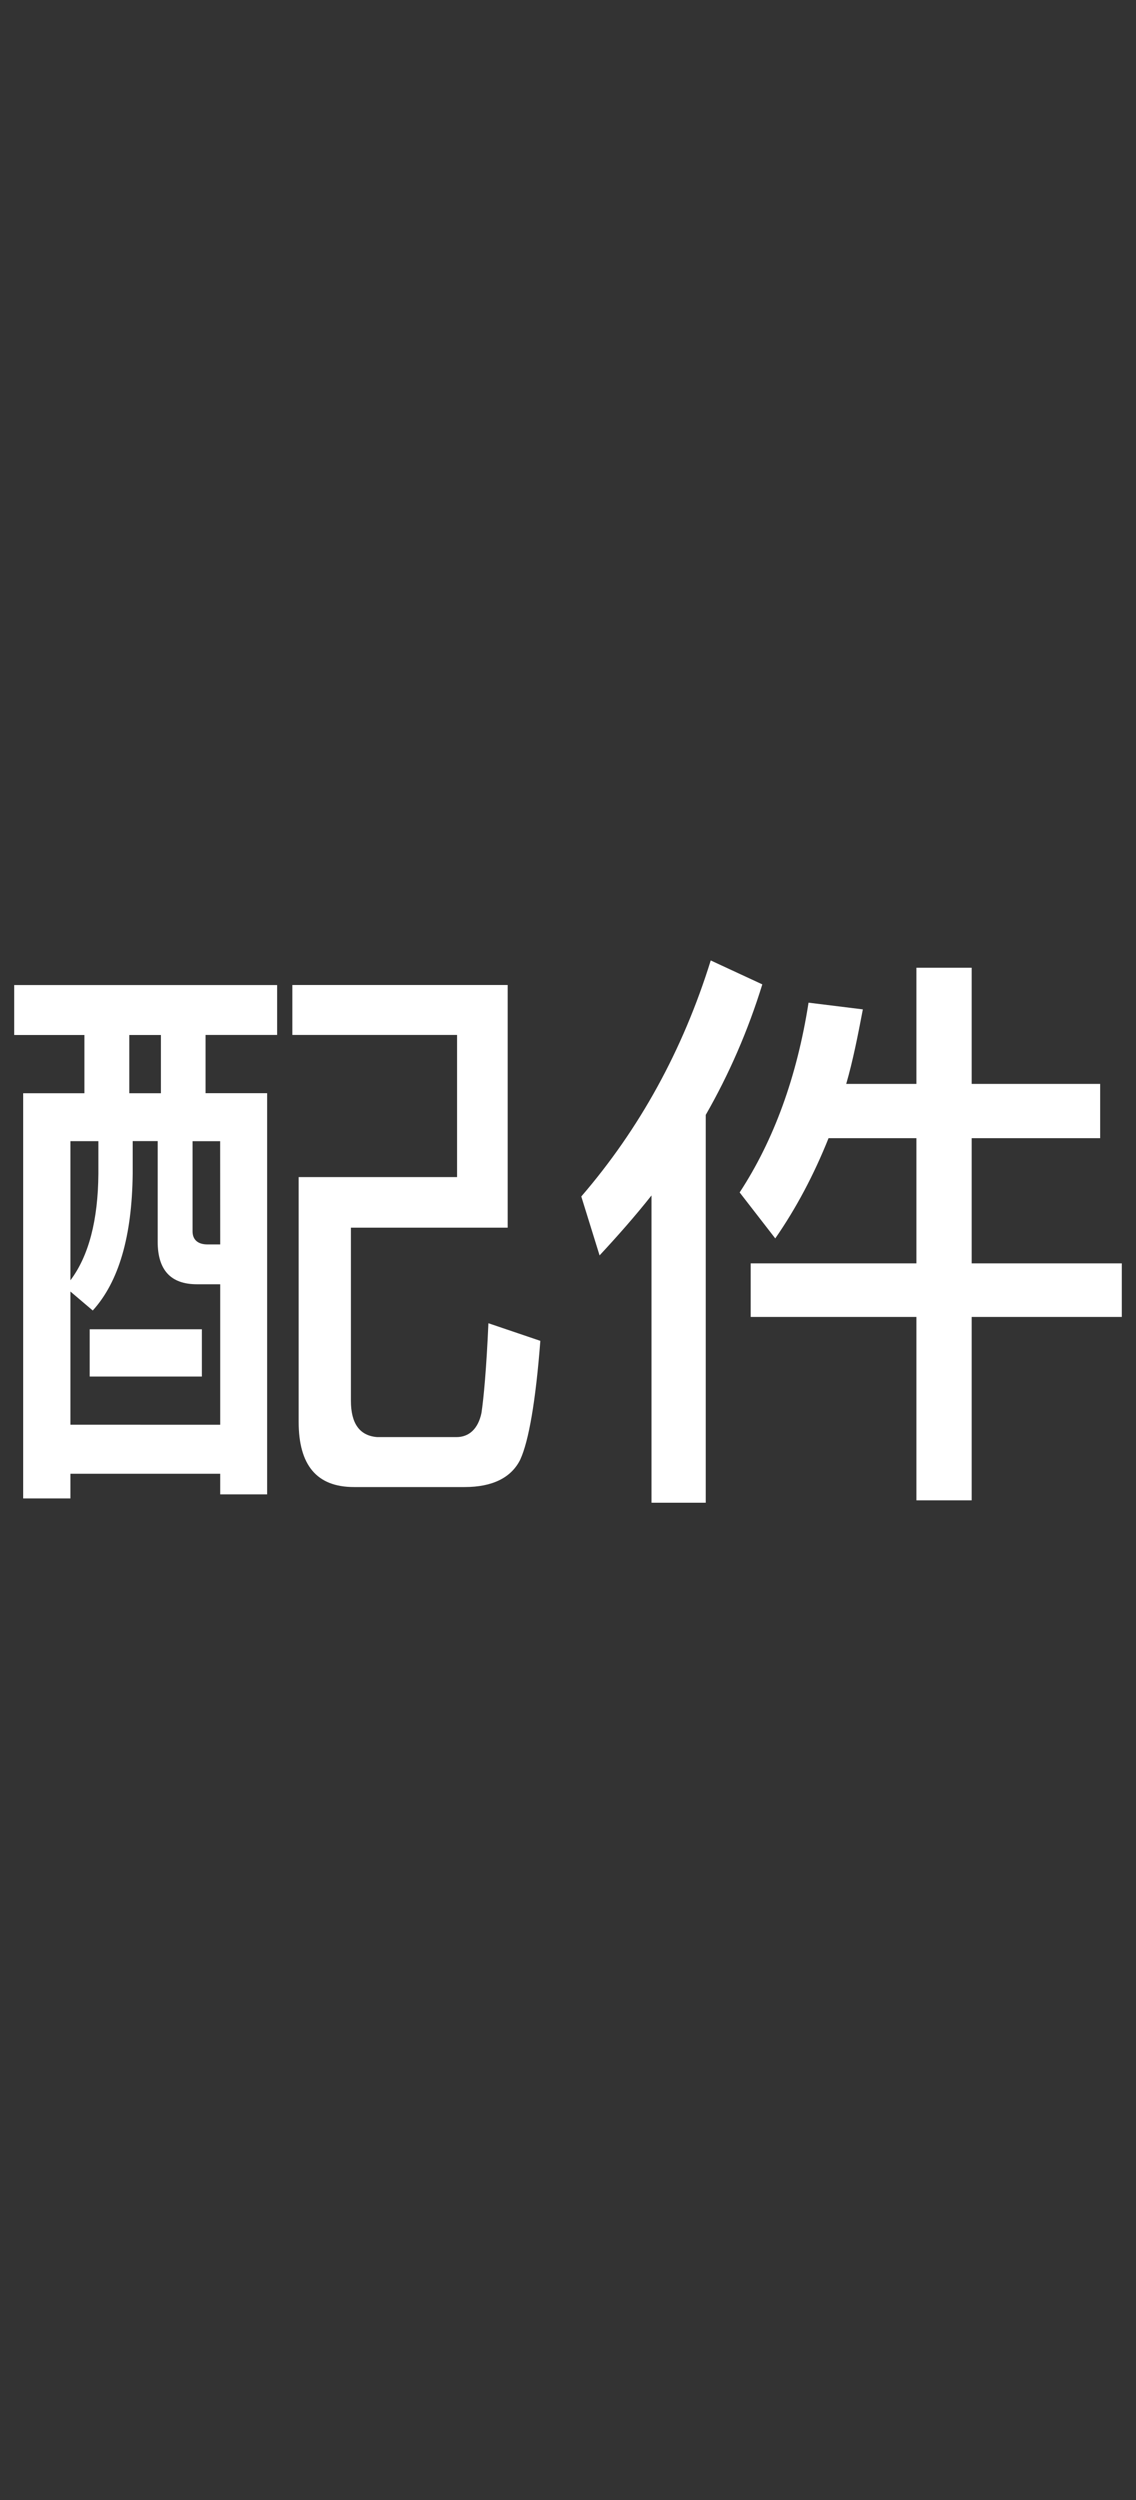 <svg enable-background="new 0 0 20 44" height="44" viewBox="0 0 20 44" width="20" xmlns="http://www.w3.org/2000/svg"><rect x="0" y="0" width="20" height="44" fill="#333333" stroke="none"/><path d="m0 0h20v44h-20z" fill="none"/><path d="m4.879 17.336v.879h-1.26v1.025h1.084v7.061h-.826v-.363h-2.637v.434h-.832v-7.131h1.078v-1.025h-1.236v-.879h4.629zm-1.002 7.74v-2.473h-.41c-.463 0-.691-.252-.691-.75v-1.77h-.44v.574c-.012 1.107-.246 1.904-.703 2.408l-.393-.334v2.344zm-2.637-4.992v2.449c.322-.428.486-1.055.492-1.875v-.574zm2.314 3.311v.832h-1.975v-.832zm-.721-4.154v-1.025h-.557v1.025zm1.043.844h-.486v1.588c0 .141.088.229.264.229h.223zm5.285 5.601c-.158.322-.492.486-.979.486h-1.951c-.656 0-.973-.387-.973-1.148v-4.307h2.789v-2.502h-2.9v-.879h3.791v4.271h-2.76v3.047c0 .398.152.615.463.639h1.395c.223 0 .381-.146.44-.422.041-.27.088-.797.123-1.582l.914.31c-.082 1.066-.205 1.764-.352 2.086zm4.26-8.361c-.252.815-.586 1.582-.996 2.297v6.826h-.955v-5.408c-.287.363-.598.715-.914 1.055l-.322-1.037c1.025-1.19 1.787-2.572 2.279-4.154zm1.77.44c-.088.463-.176.908-.293 1.312h1.236v-2.045h.973v2.045h2.262v.955h-2.262v2.203h2.643v.943h-2.643v3.228h-.973v-3.228h-2.918v-.943h2.918v-2.203h-1.547c-.258.644-.568 1.23-.938 1.764l-.627-.809c.598-.914 1.008-2.027 1.213-3.34z" fill="#fff"/></svg>
